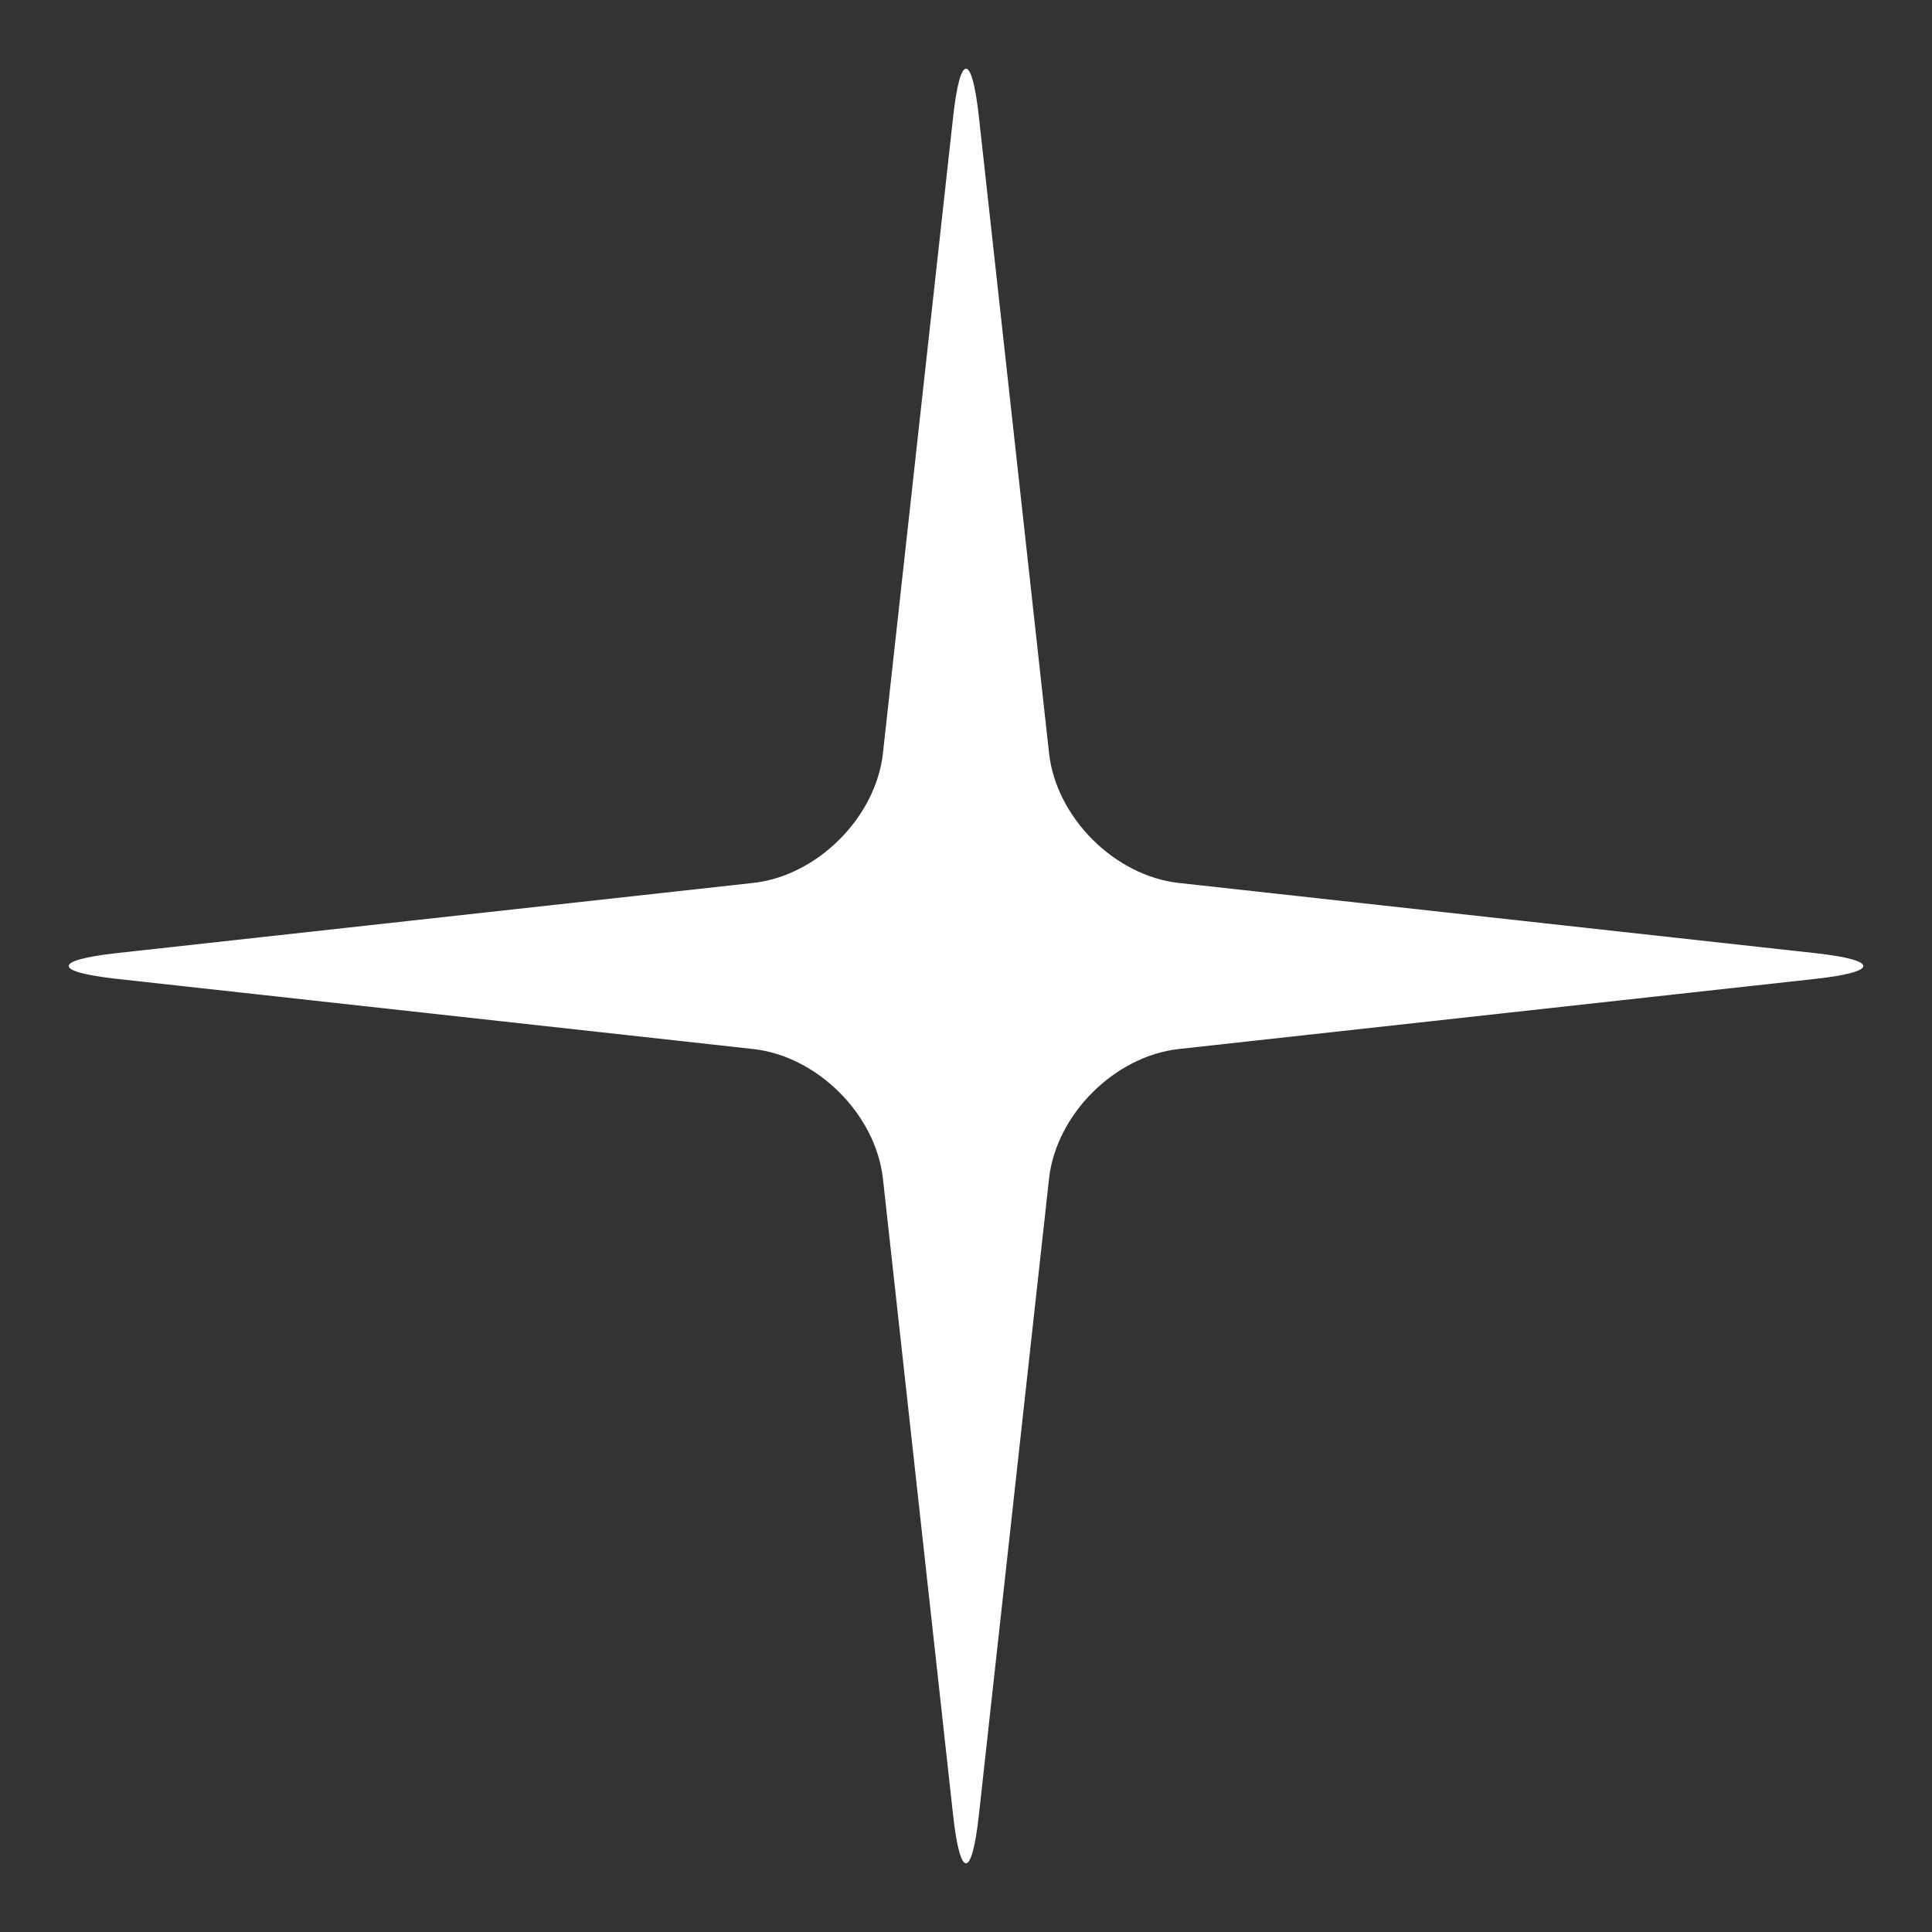 <?xml version="1.0" encoding="utf-8"?>
<!-- Generator: Adobe Illustrator 15.1.0, SVG Export Plug-In . SVG Version: 6.00 Build 0)  -->
<!DOCTYPE svg PUBLIC "-//W3C//DTD SVG 1.1//EN" "http://www.w3.org/Graphics/SVG/1.1/DTD/svg11.dtd">
<svg version="1.1" id="レイヤー_1" xmlns="http://www.w3.org/2000/svg" xmlns:xlink="http://www.w3.org/1999/xlink" x="0px"
	 y="0px" width="60px" height="60px" viewBox="0 0 60 60" enable-background="new 0 0 60 60" xml:space="preserve">
<rect x="0" y="0" width="60" height="60" fill="#333333" stroke="none"/>
<g>
	<path fill="#FFFFFF" d="M29.6,3.631c0.22-1.997,0.581-1.997,0.801,0l2.178,19.758c0.221,1.997,2.034,3.812,4.032,4.032L56.368,29.6
		c1.998,0.22,1.998,0.581,0,0.801L36.61,32.578c-1.998,0.221-3.812,2.034-4.032,4.032L30.4,56.368c-0.22,1.998-0.581,1.998-0.801,0
		L27.421,36.61c-0.22-1.998-2.035-3.812-4.032-4.032L3.631,30.4c-1.997-0.22-1.997-0.581,0-0.801l19.758-2.179
		c1.997-0.22,3.812-2.035,4.032-4.032L29.6,3.631z"/>
</g>
</svg>
